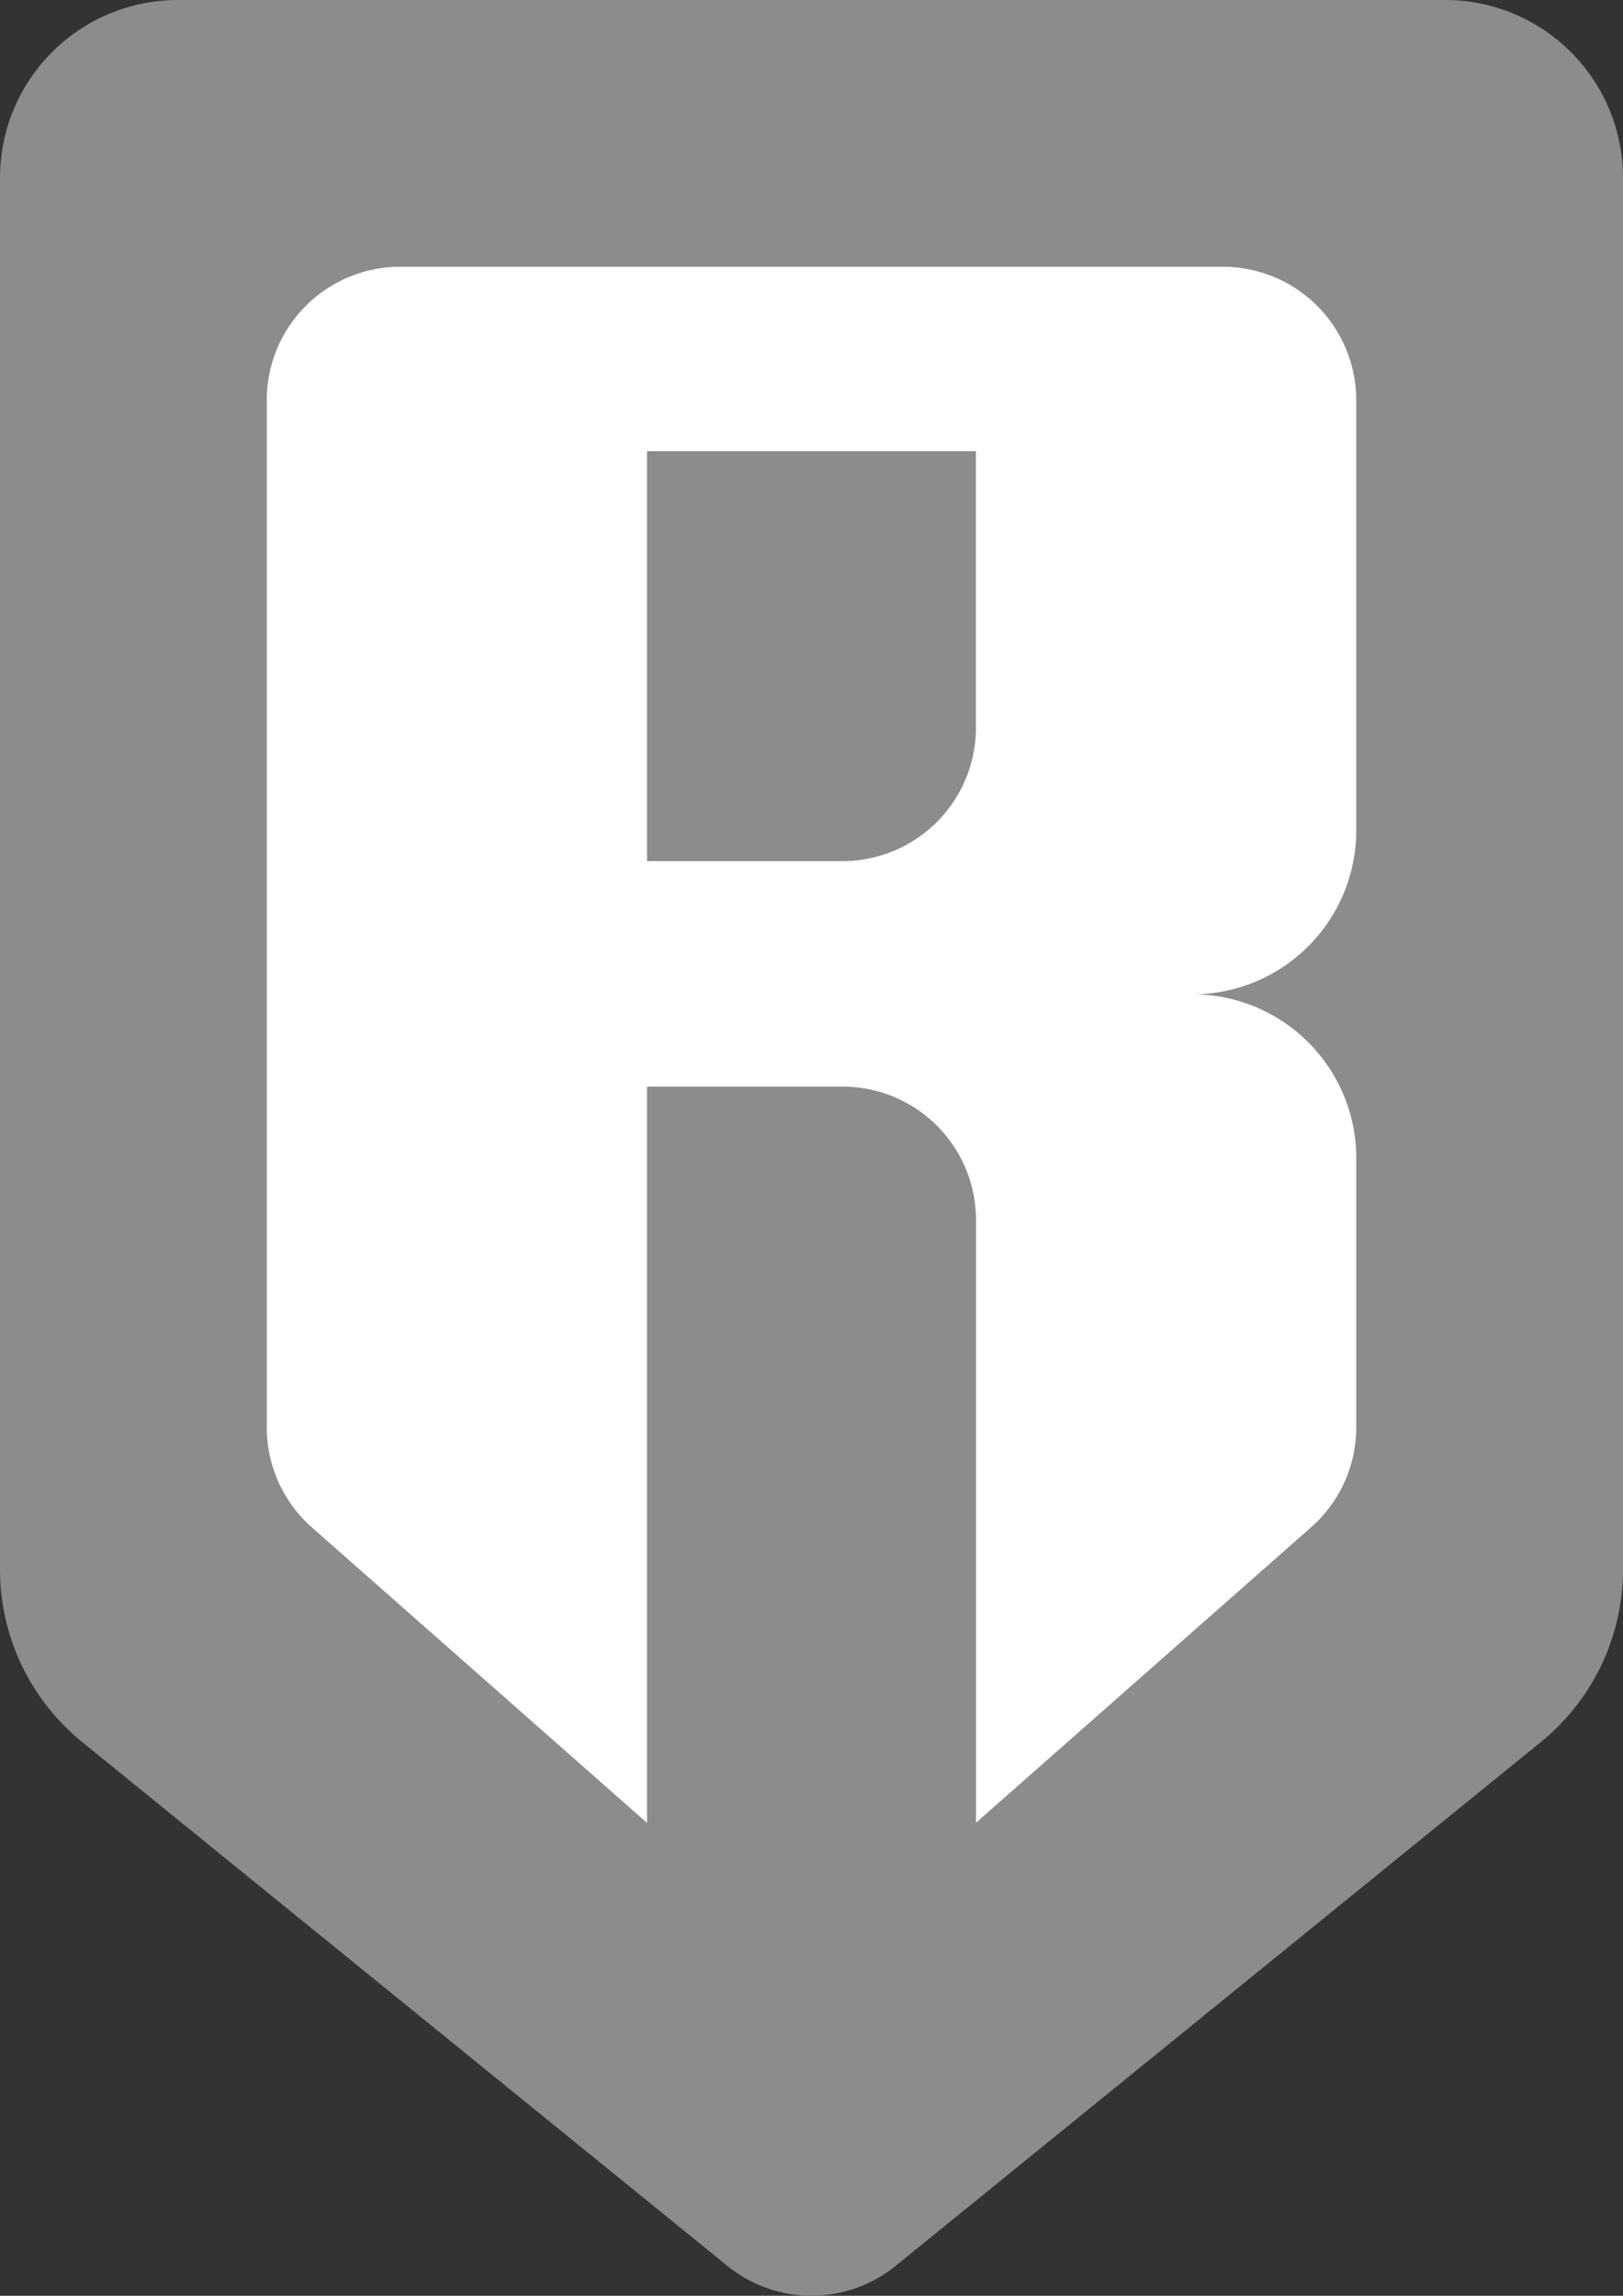 <svg id="Group_254" data-name="Group 254" xmlns="http://www.w3.org/2000/svg" width="36.326" height="51.389" viewBox="0 0 36.326 51.389">
  <rect x="0" y="0" width="36.326" height="51.389" fill="#333333" stroke="none"/>
  <path id="Path_259" data-name="Path 259" d="M3.981,0H32.345a3.981,3.981,0,0,1,3.981,3.981v31.15a4.976,4.976,0,0,1-1.839,3.863L20.045,50.721a2.986,2.986,0,0,1-3.764,0L1.839,38.994A4.976,4.976,0,0,1,0,35.131V3.981A3.981,3.981,0,0,1,3.981,0Z" fill="#8c8c8c" fill-rule="evenodd"/>
  <path id="Path_260" data-name="Path 260" d="M26.046,4.648a2.986,2.986,0,0,1,2.986,2.986v9.709a3.67,3.67,0,0,1-3.59,3.591h0a3.67,3.67,0,0,1,3.591,3.59v6.1a2.986,2.986,0,0,1-1.011,2.24l-7.5,6.613v-13.5A2.986,2.986,0,0,0,17.534,23H13.159V39.481l-7.5-6.613a2.986,2.986,0,0,1-1.011-2.24v-23A2.986,2.986,0,0,1,7.634,4.648ZM20.52,8.777H13.159v9.175h4.375a2.986,2.986,0,0,0,2.986-2.986Z" transform="translate(1.323 1.323)" fill="white" fill-rule="evenodd"/>
</svg>
